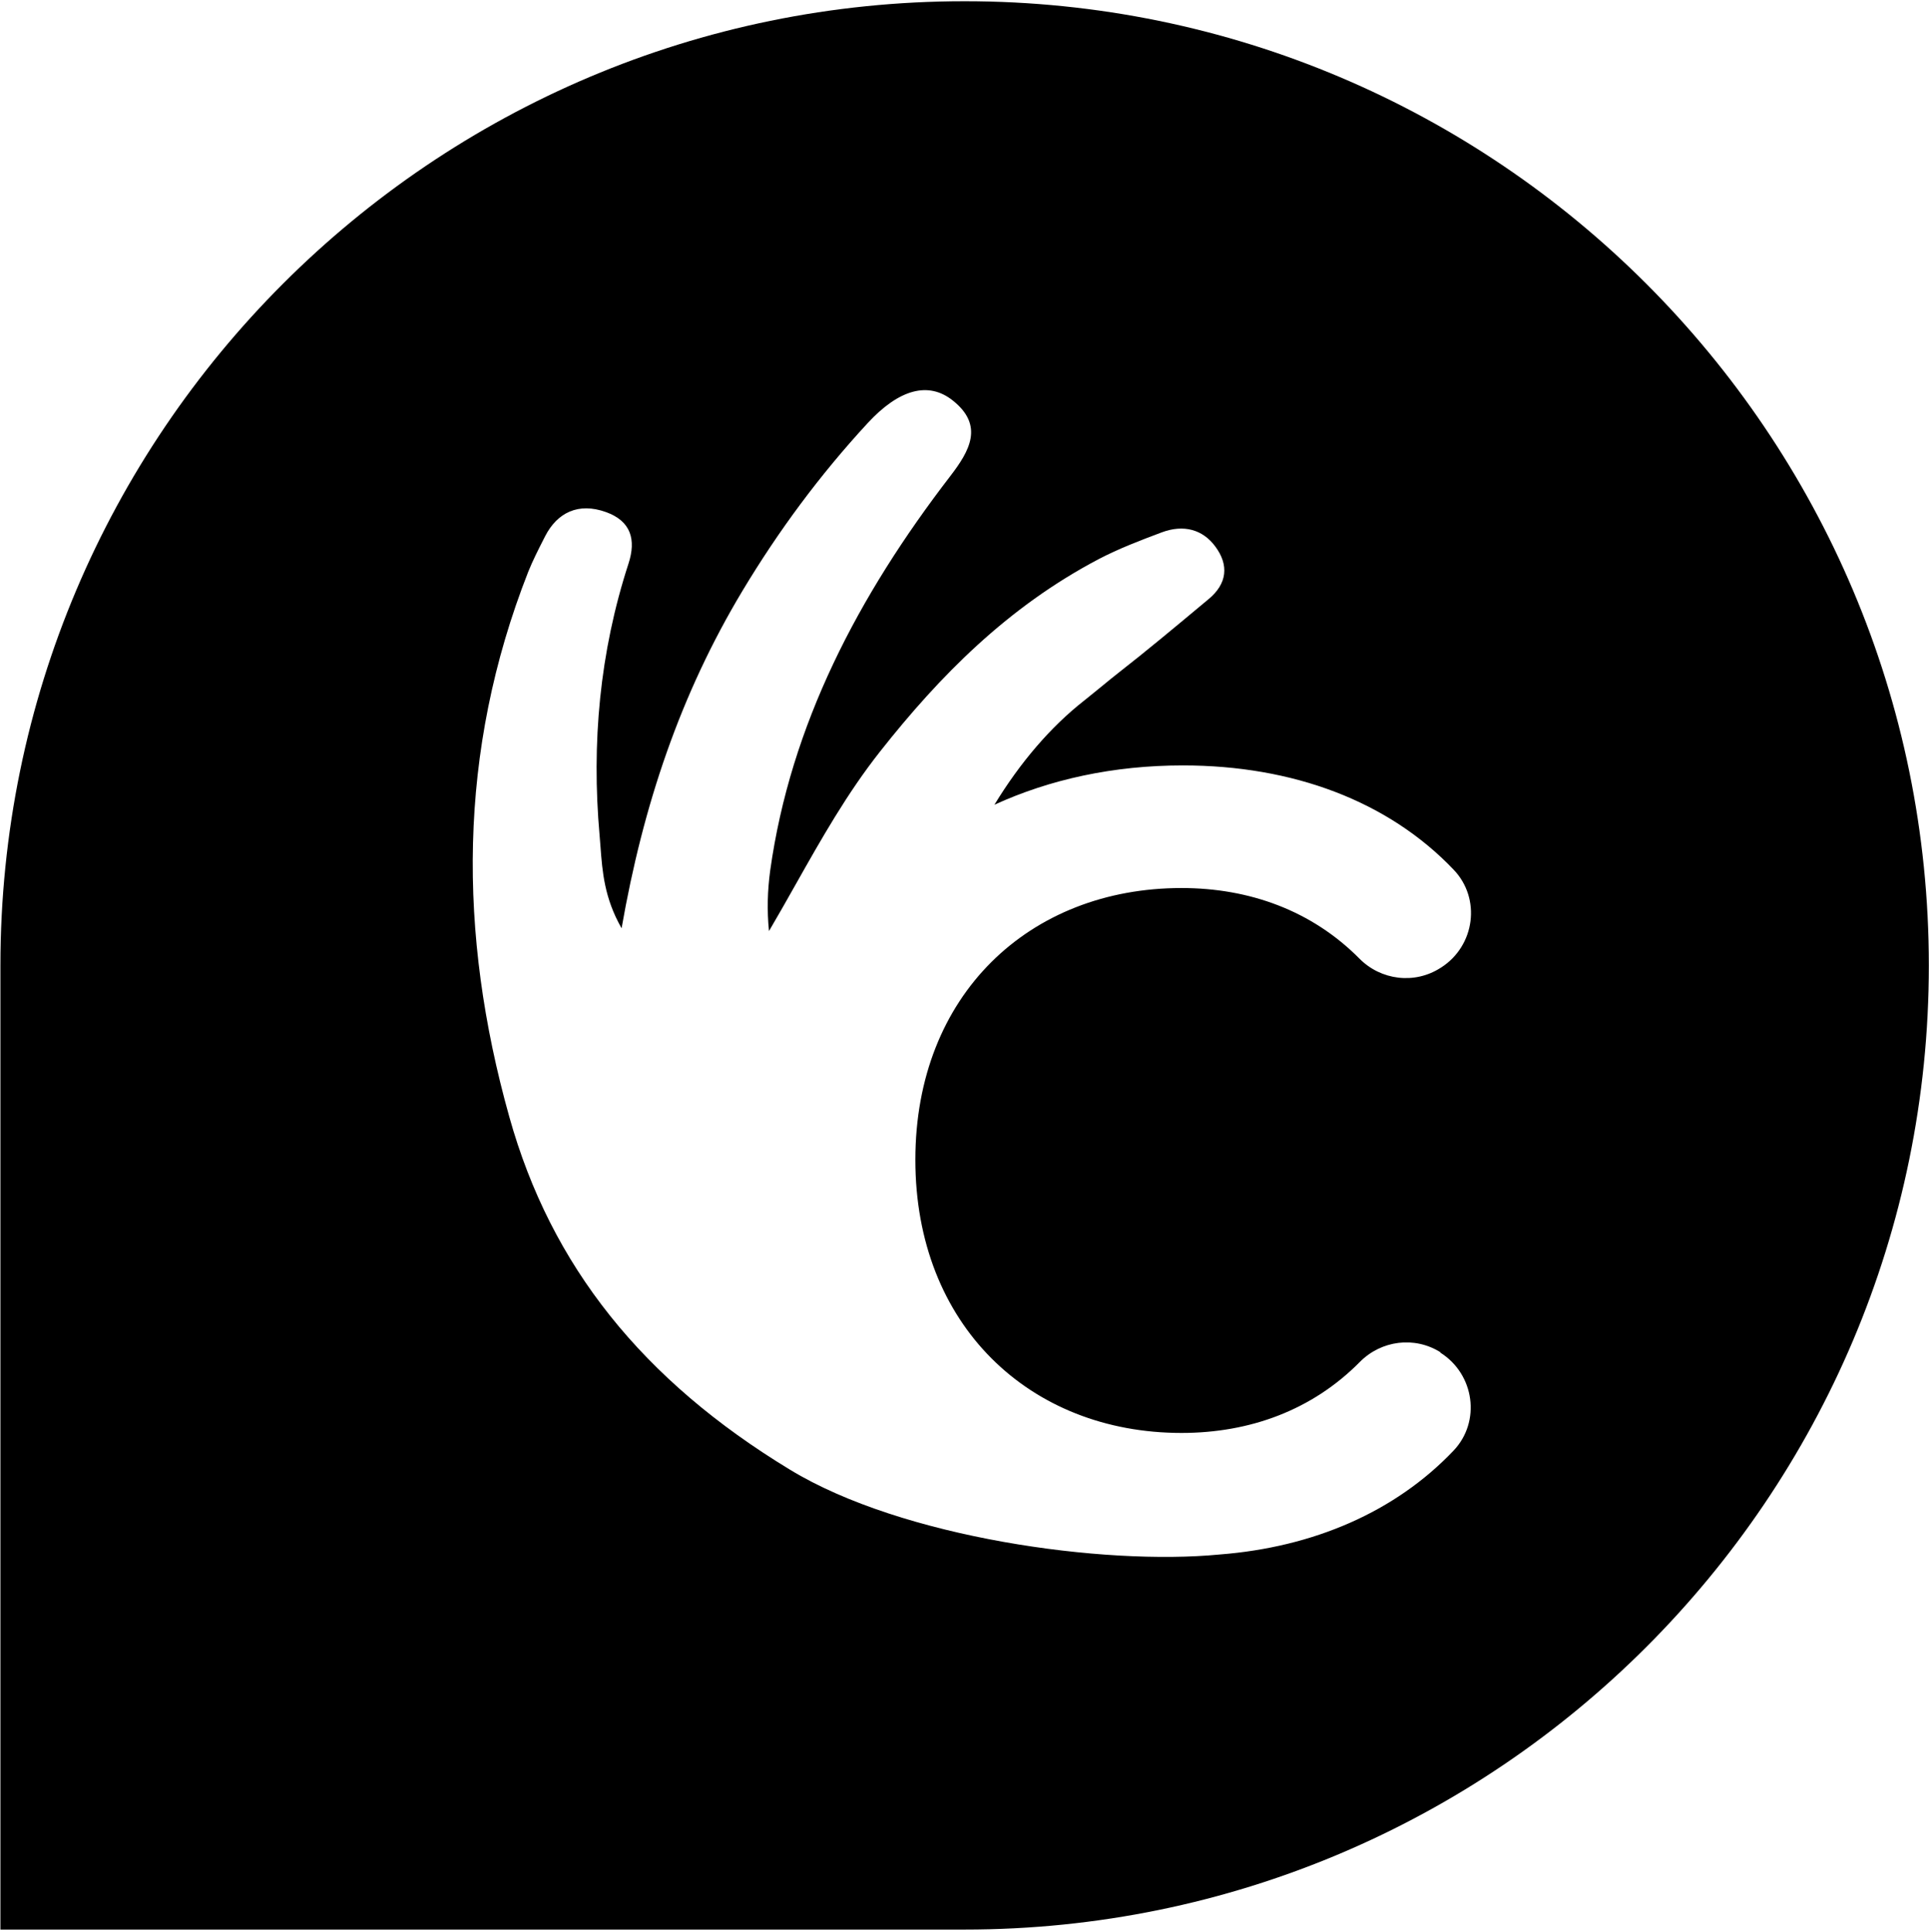 <svg width="626" height="627" viewBox="0 0 626 627" fill="none" xmlns="http://www.w3.org/2000/svg">
<path fill-rule="evenodd" clip-rule="evenodd" d="M625.947 313.305C625.947 140.607 485.74 0.4 313.042 0.4C140.344 0.4 0.137 140.607 0.137 313.305V626.211H313.042C485.74 626.211 625.947 486.004 625.947 313.305ZM441.286 442.015C448.23 434.982 459.032 433.585 467.423 438.836V438.98C478.514 445.965 480.684 461.381 471.666 470.823C452.811 490.622 426.337 502.136 395.668 504.496C358.15 508.109 292.761 499.101 256.401 476.989C208.613 447.989 178.811 410.943 165.261 362.384C148.624 303.034 148.479 243.925 171.433 185.539C172.873 181.964 174.629 178.507 176.379 175.062C176.563 174.7 176.747 174.339 176.93 173.977C180.885 166.317 187.732 162.993 196.605 166.173C204.851 169.111 206.443 175.229 203.983 182.841C194.58 211.697 191.928 241.275 194.58 271.143C194.685 272.334 194.775 273.529 194.865 274.732C195.482 282.923 196.124 291.465 201.717 301.252C208.709 261.219 220.813 225.282 240.97 191.705C252.543 172.435 265.997 154.178 281.621 137.269C291.748 126.333 301.248 123.684 309.156 129.946C319.476 138.088 314.606 146.422 308.385 154.515C278.439 193.439 256.546 235.302 249.939 282.56C249.071 289.016 248.878 295.471 249.553 302.167C252.515 297.13 255.371 292.069 258.218 287.022C266.59 272.184 274.888 257.478 285.576 243.925C304.961 219.356 326.999 197.004 356.559 181.444C363.021 178.072 370.061 175.374 377.005 172.773C384.094 170.123 390.315 171.809 394.414 177.397C398.85 183.371 398.272 189.441 392.196 194.451C391.455 195.069 390.714 195.687 389.972 196.306C381.067 203.737 372.143 211.185 362.973 218.345C361.494 219.501 359.726 220.93 357.668 222.632C356.431 223.621 355.56 224.338 354.754 225.002C353.832 225.761 352.994 226.451 351.785 227.401C340.983 235.88 331.098 247.394 322.707 261.171C340.694 252.934 361.333 248.405 383.853 248.405C419.538 248.405 450.497 259.967 471.714 282.223C480.732 291.617 478.658 306.936 467.712 313.969L467.471 314.114C459.08 319.509 448.134 318.161 441.141 311.079C425.71 295.519 405.457 288.197 383.419 288.197C334.087 288.197 297.053 322.833 297.053 376.403C297.053 429.972 334.087 465.042 383.419 465.042C405.553 465.042 425.807 457.671 441.286 442.015Z" fill="black"/>
</svg>
